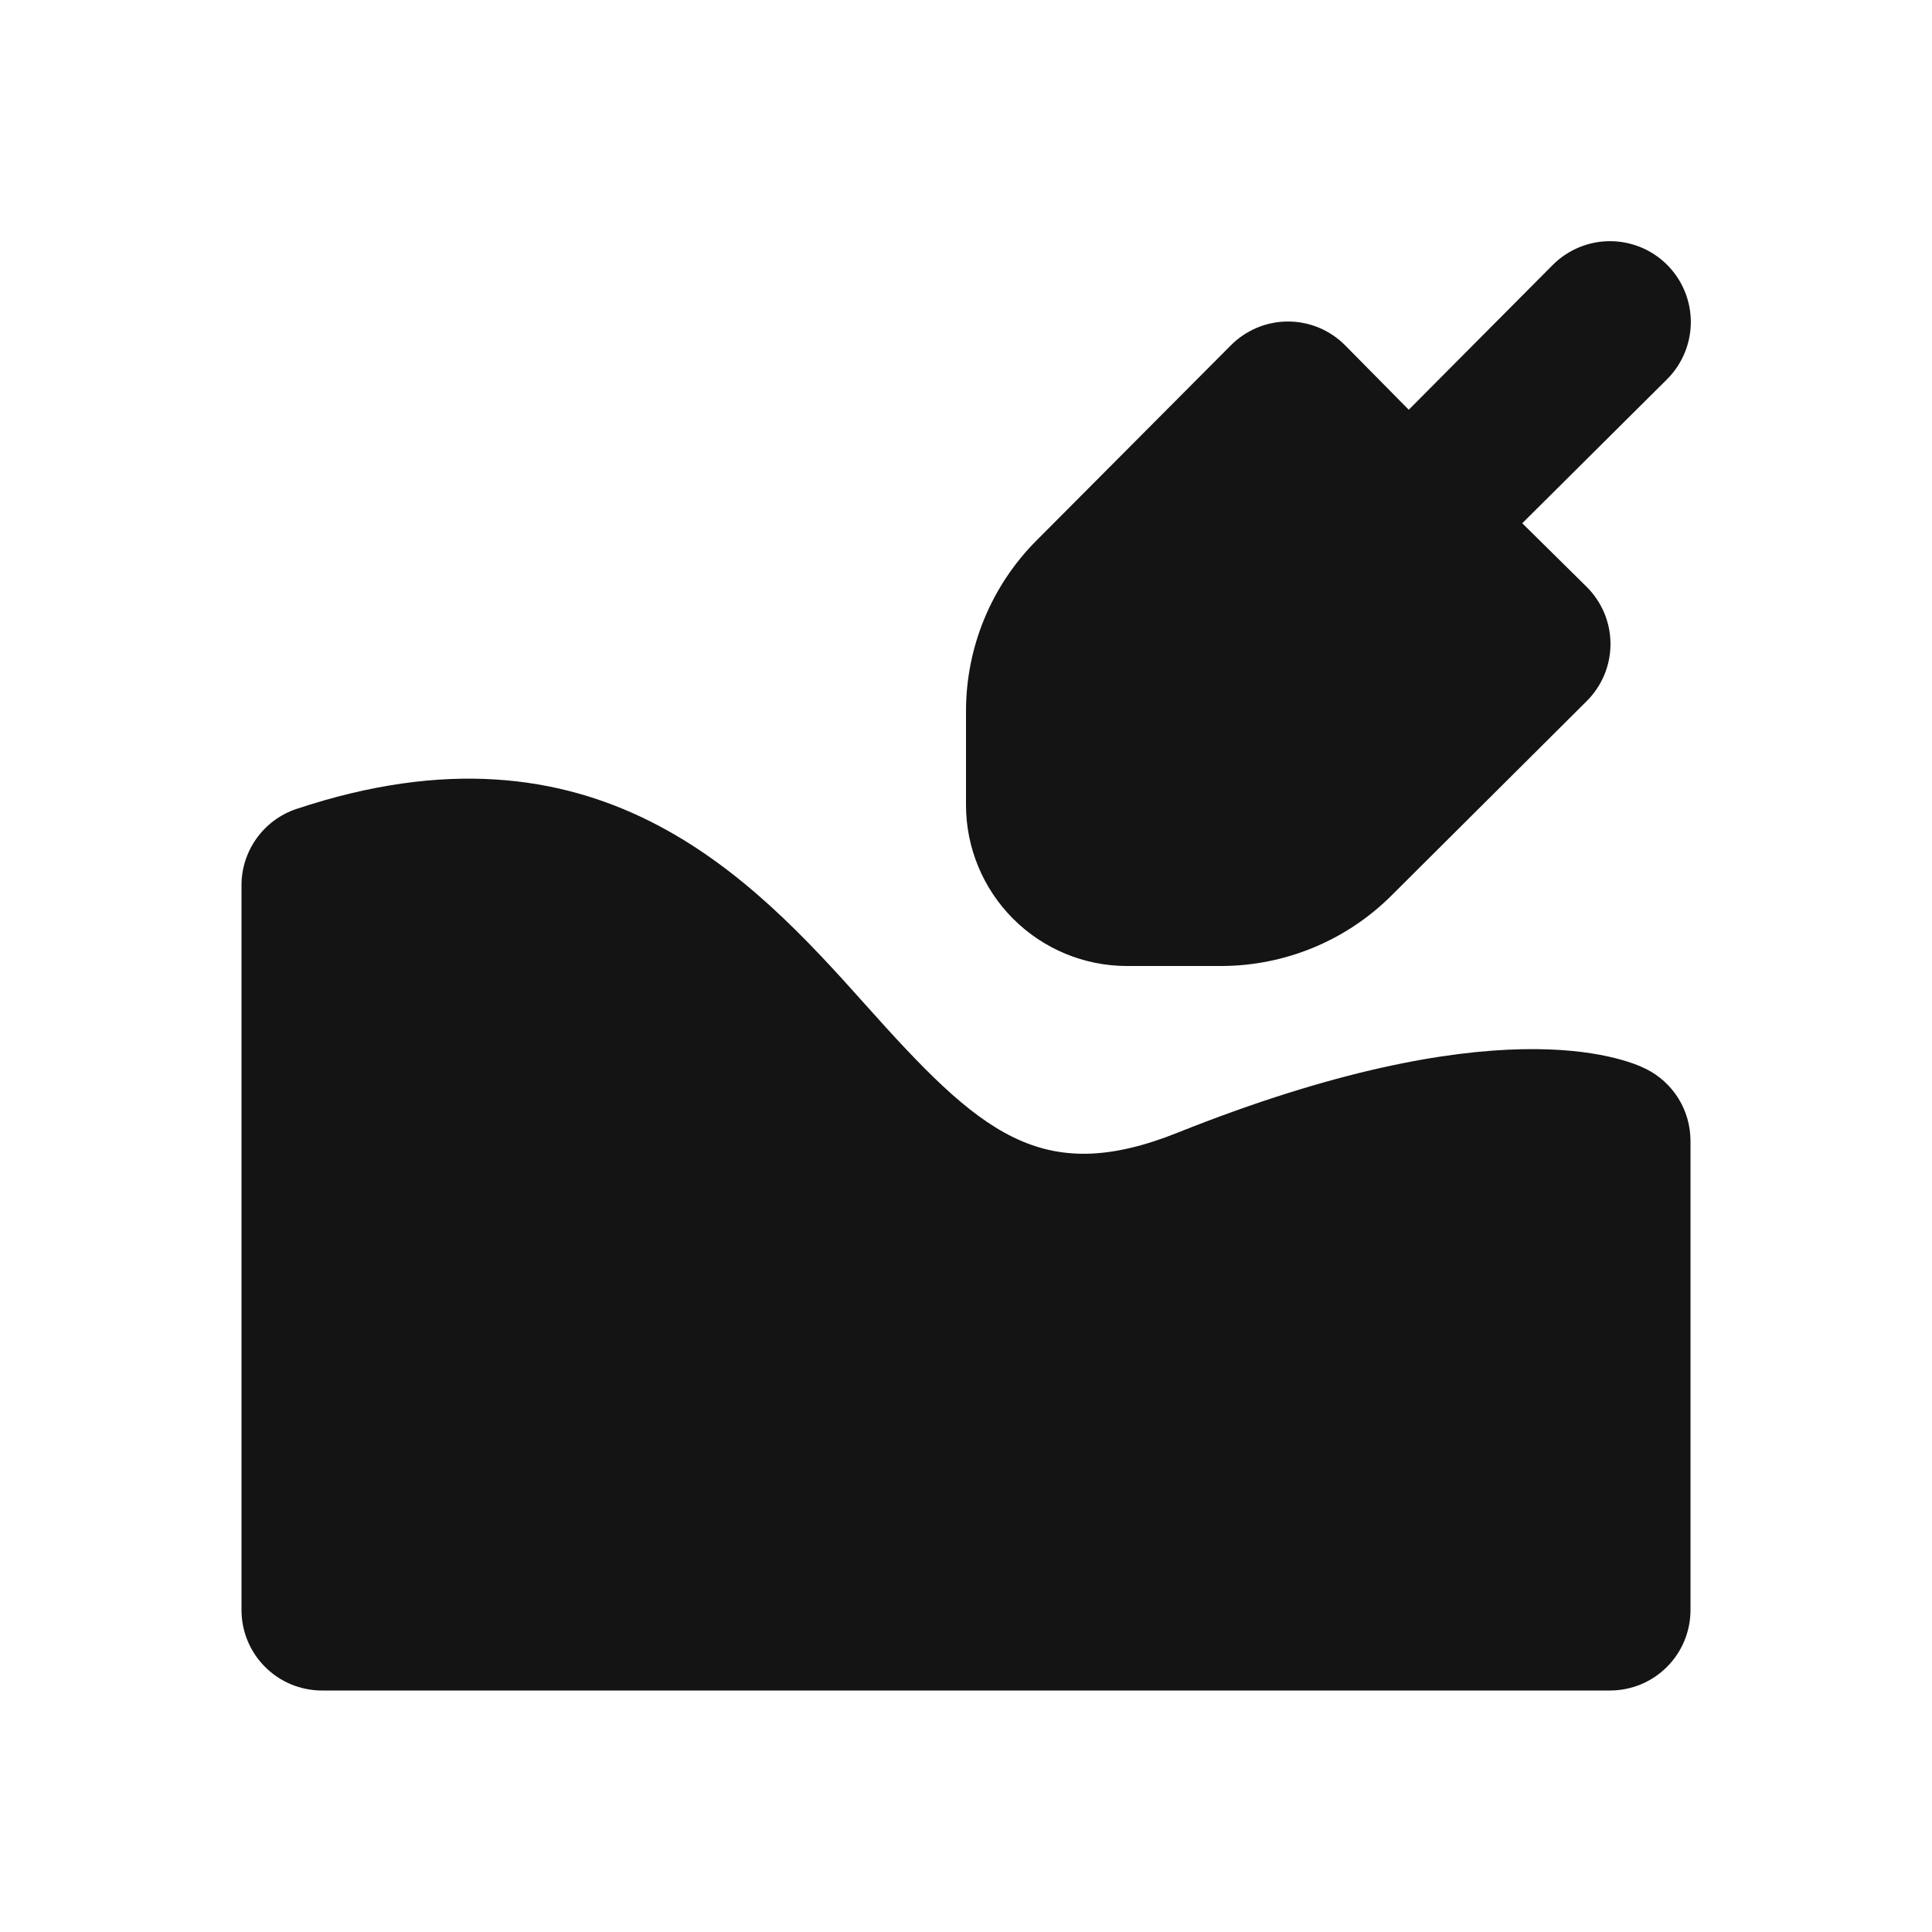 <svg width="24" height="24" viewBox="0 0 24 24" fill="none" xmlns="http://www.w3.org/2000/svg">
<path d="M20.45 13.28C20.17 13.14 18.56 12.5 14.63 14.07C12.93 14.75 12.17 14.07 10.75 12.48C9.33 10.89 7.4 8.81 3.68 10.05C3.481 10.117 3.309 10.245 3.187 10.415C3.065 10.586 2.999 10.79 3 11V20C3 20.265 3.105 20.52 3.293 20.707C3.48 20.895 3.735 21 4 21H20C20.265 21 20.52 20.895 20.707 20.707C20.895 20.52 21 20.265 21 20V14.17C20.999 13.985 20.948 13.804 20.851 13.647C20.754 13.49 20.615 13.363 20.45 13.28ZM14 12H15.17C15.965 11.999 16.728 11.683 17.29 11.12L19.71 8.71C19.804 8.617 19.878 8.506 19.929 8.385C19.98 8.263 20.006 8.132 20.006 8C20.006 7.868 19.98 7.737 19.929 7.615C19.878 7.494 19.804 7.383 19.71 7.29L18.91 6.5L20.71 4.71C20.898 4.522 21.004 4.266 21.004 4C21.004 3.734 20.898 3.478 20.71 3.29C20.522 3.102 20.266 2.996 20 2.996C19.734 2.996 19.478 3.102 19.29 3.29L17.5 5.09L16.71 4.29C16.617 4.196 16.506 4.122 16.385 4.071C16.263 4.02 16.132 3.994 16 3.994C15.868 3.994 15.737 4.02 15.615 4.071C15.494 4.122 15.383 4.196 15.29 4.29L12.88 6.71C12.317 7.272 12.001 8.035 12 8.83V10C12 10.53 12.211 11.039 12.586 11.414C12.961 11.789 13.47 12 14 12Z" fill="#141414"/>
</svg>
